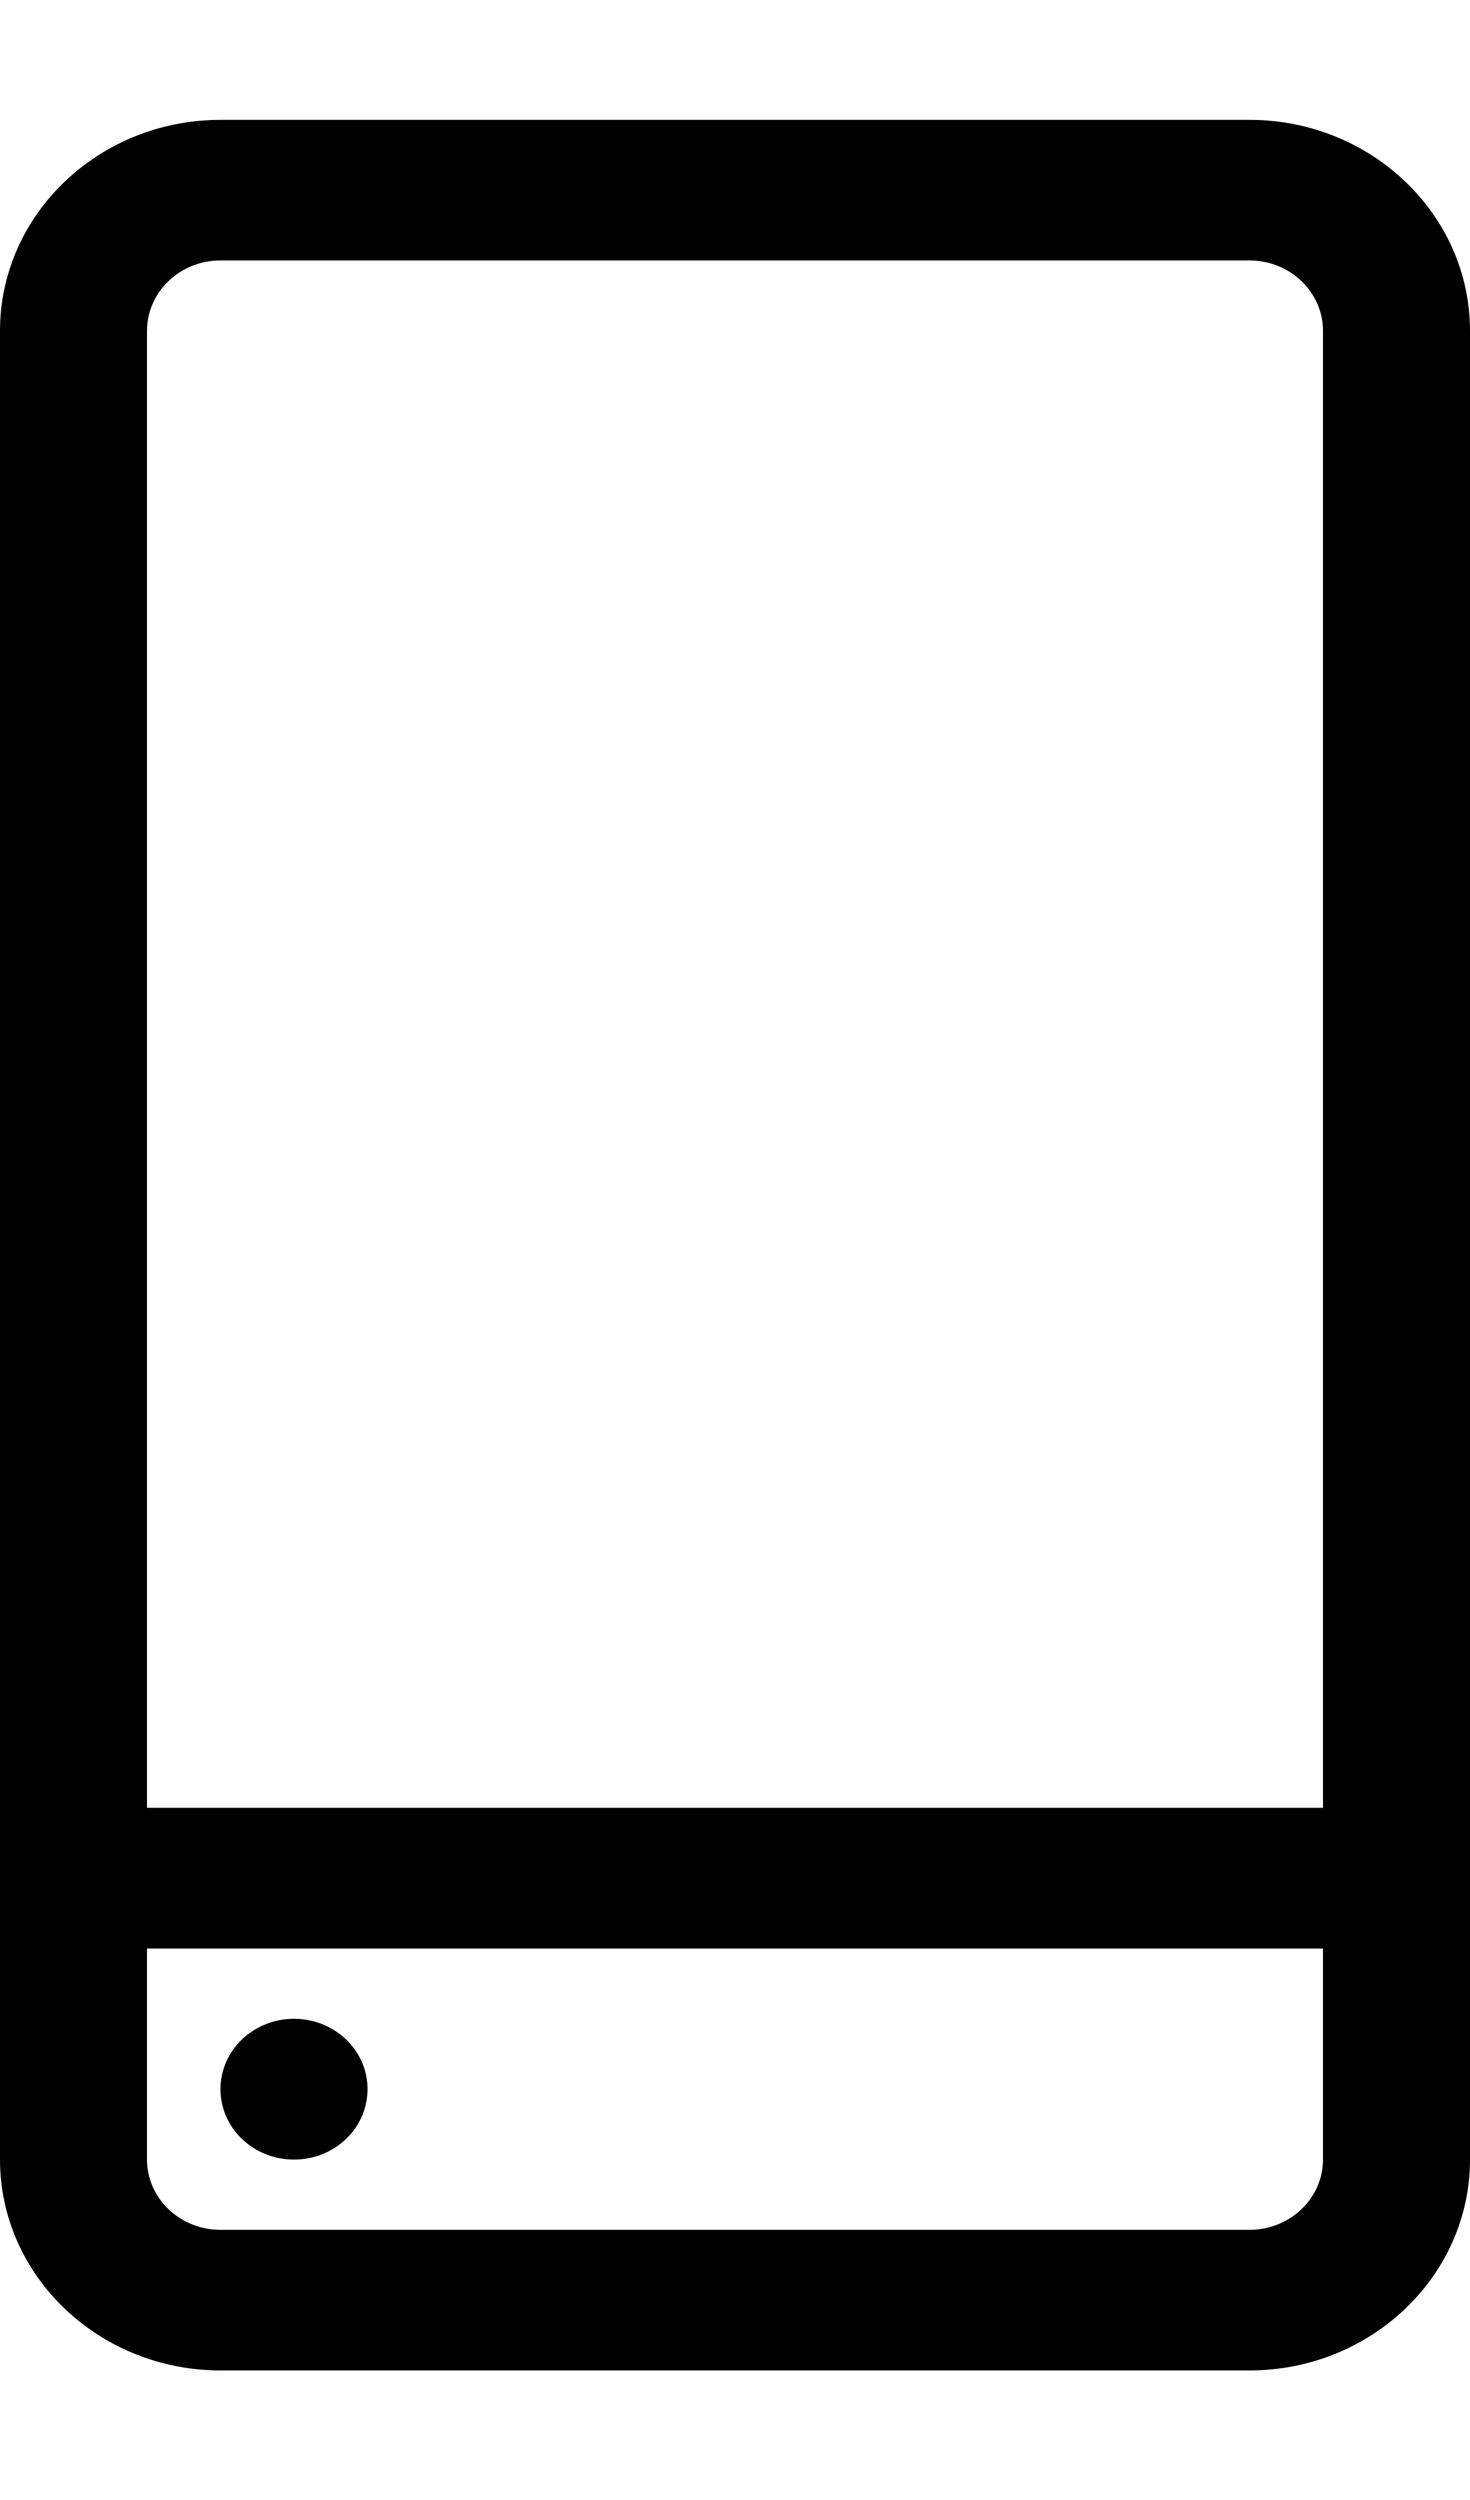 <svg width="10" height="17" viewBox="0 0 10 17" fill="none" xmlns="http://www.w3.org/2000/svg">
<path d="M8.5 0.815H1.5C0.673 0.815 0 1.458 0 2.25V14.685C0 15.476 0.673 16.119 1.5 16.119H8.5C9.327 16.119 10 15.476 10 14.685V2.25C10 1.458 9.327 0.815 8.5 0.815ZM1.5 1.771H8.5C8.776 1.771 9 1.986 9 2.25V12.293H1V2.25C1 1.986 1.224 1.771 1.5 1.771ZM8.5 15.163H1.5C1.224 15.163 1 14.948 1 14.685V13.25H9V14.685C9 14.948 8.776 15.163 8.5 15.163Z" fill="black"/>
<path d="M2.354 13.868C2.549 14.055 2.549 14.358 2.354 14.545C2.158 14.732 1.842 14.732 1.646 14.545C1.451 14.358 1.451 14.055 1.646 13.868C1.842 13.681 2.158 13.681 2.354 13.868Z" fill="black"/>
</svg>
